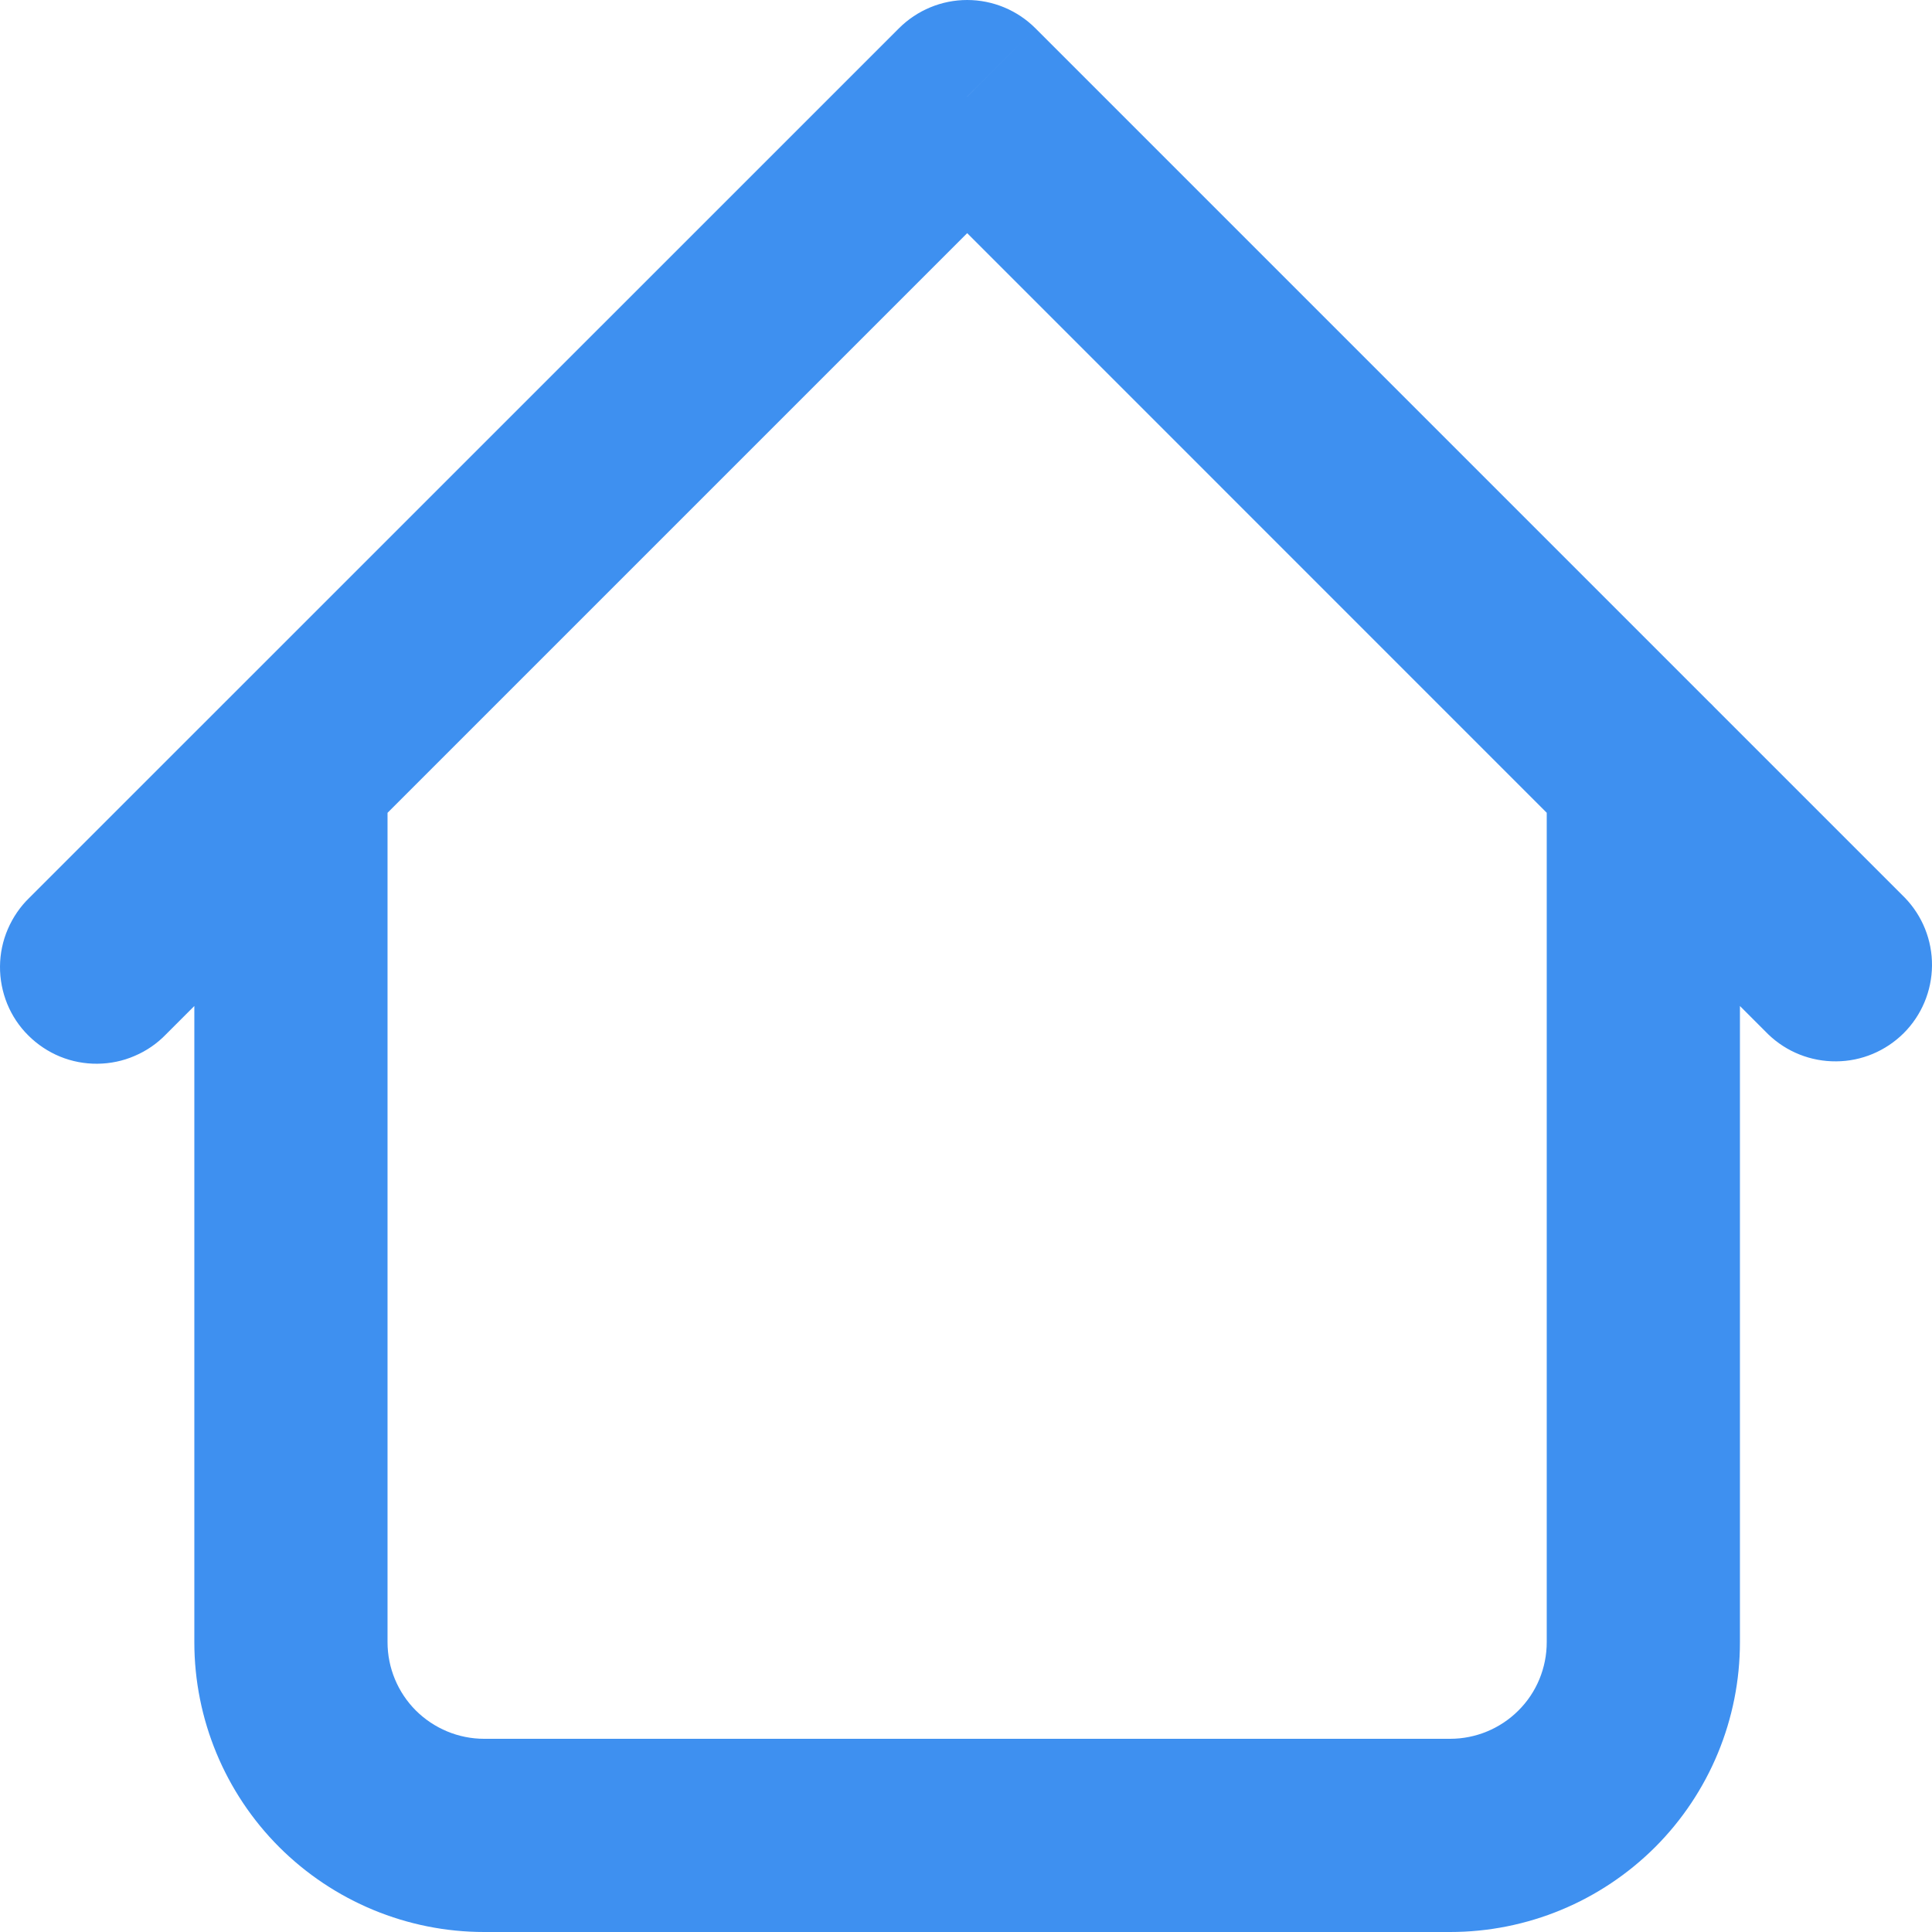 <svg width="17" height="17" viewBox="0 0 17 17" fill="none" xmlns="http://www.w3.org/2000/svg">
<path d="M15.31 6.8C15.31 6.574 15.221 6.358 15.062 6.199C14.902 6.039 14.686 5.95 14.46 5.95C14.235 5.95 14.019 6.039 13.859 6.199C13.7 6.358 13.61 6.574 13.61 6.8H15.31ZM3.41 6.8C3.41 6.574 3.321 6.358 3.161 6.199C3.002 6.039 2.786 5.95 2.56 5.95C2.335 5.95 2.119 6.039 1.959 6.199C1.8 6.358 1.71 6.574 1.71 6.8H3.41ZM15.559 9.101C15.72 9.256 15.934 9.341 16.157 9.339C16.38 9.338 16.593 9.248 16.751 9.091C16.909 8.933 16.998 8.72 17 8.497C17.002 8.274 16.916 8.059 16.761 7.899L15.559 9.101ZM8.51 0.85L9.111 0.249C8.952 0.09 8.736 0 8.51 0C8.285 0 8.069 0.09 7.91 0.249L8.51 0.85ZM0.259 7.899C0.178 7.977 0.114 8.071 0.069 8.175C0.024 8.279 0.001 8.39 3.20932e-05 8.503C-0.001 8.616 0.021 8.728 0.063 8.832C0.106 8.937 0.169 9.032 0.249 9.111C0.329 9.191 0.424 9.254 0.528 9.297C0.633 9.34 0.745 9.361 0.857 9.36C0.97 9.359 1.082 9.336 1.185 9.291C1.289 9.247 1.383 9.182 1.461 9.101L0.259 7.899ZM4.26 17H12.76V15.3H4.26V17ZM15.31 14.45V6.8H13.61V14.45H15.31ZM3.41 14.45V6.8H1.71V14.45H3.41ZM16.761 7.899L9.111 0.249L7.91 1.451L15.559 9.101L16.761 7.899ZM7.91 0.249L0.259 7.899L1.461 9.101L9.111 1.451L7.91 0.249ZM12.76 17C13.437 17 14.085 16.731 14.564 16.253C15.042 15.775 15.31 15.126 15.31 14.45H13.61C13.61 14.675 13.521 14.892 13.361 15.051C13.202 15.21 12.986 15.3 12.76 15.3V17ZM4.26 15.3C4.035 15.3 3.819 15.21 3.659 15.051C3.5 14.892 3.41 14.675 3.41 14.45H1.71C1.71 15.126 1.979 15.775 2.457 16.253C2.936 16.731 3.584 17 4.26 17V15.3Z" fill="#3E90F0"/>
</svg>
